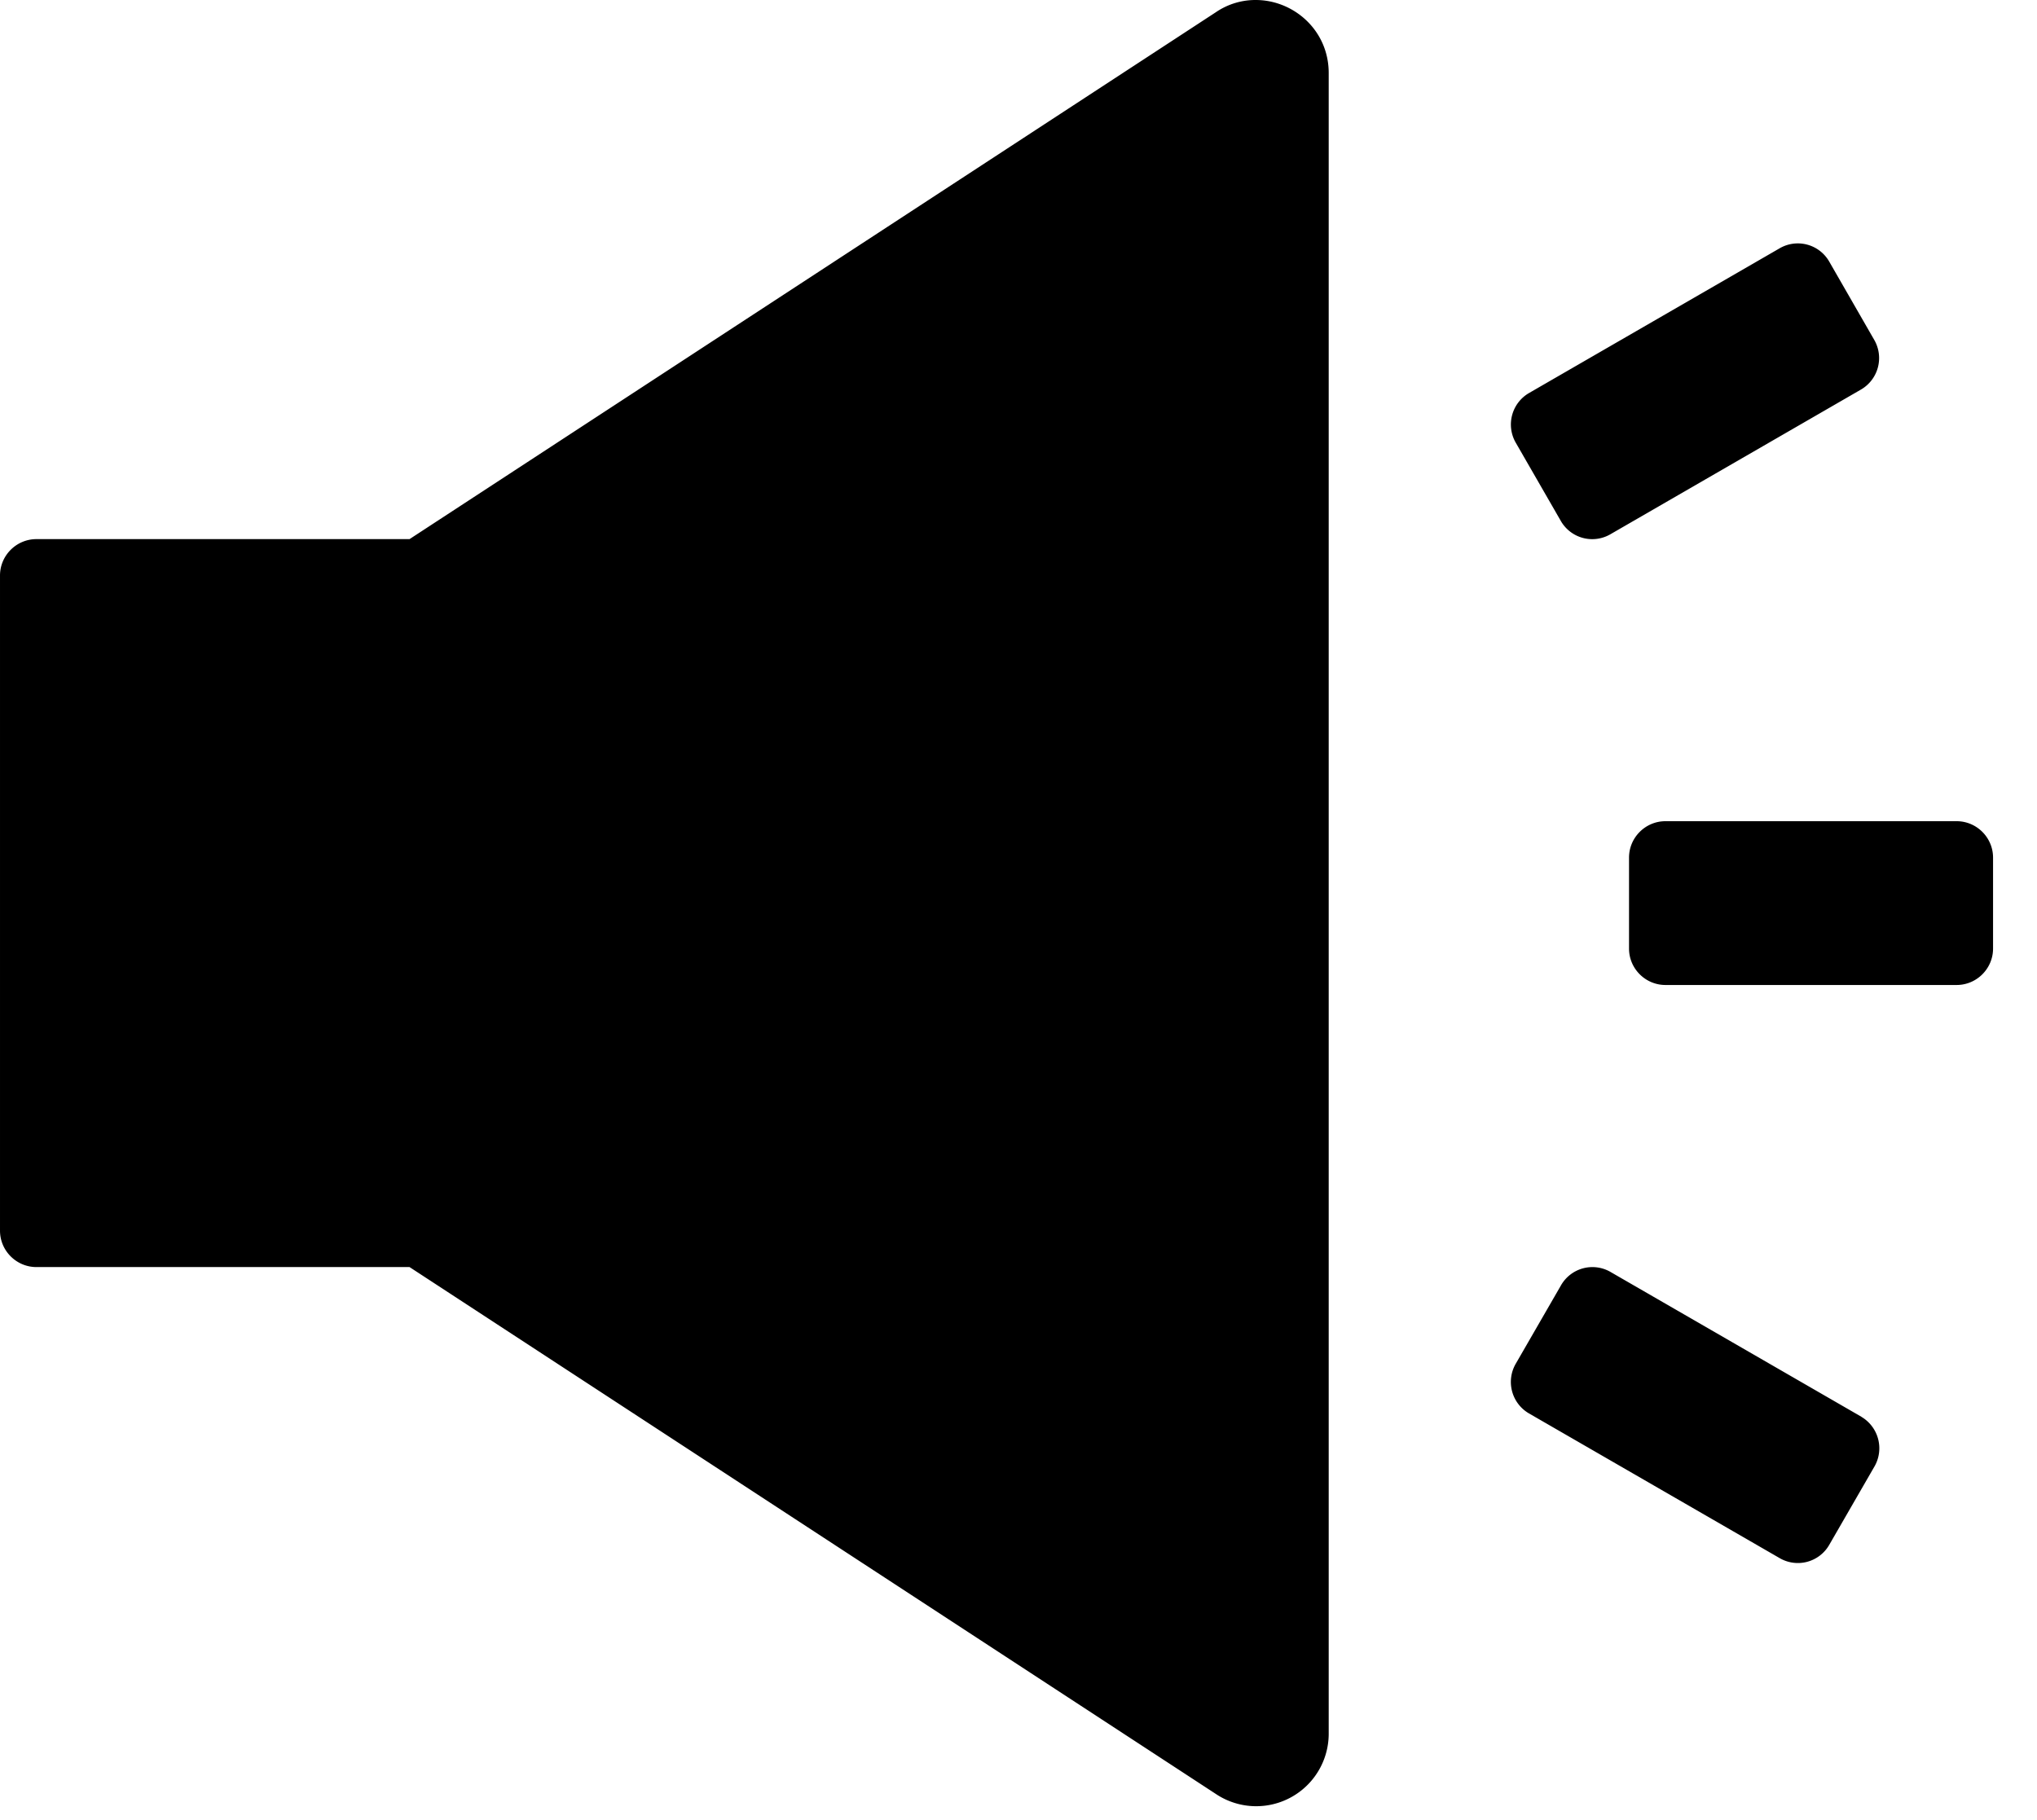 <svg class="icon" viewBox="0 0 1146 1024" xmlns="http://www.w3.org/2000/svg" width="53.719" height="48"><defs><style/></defs><path d="M1047.183 797.164l-141.19-81.51a20.357 20.357 0 00-27.77 7.536l-25.477 44.155a20.48 20.48 0 007.414 27.934l141.189 81.51a20.357 20.357 0 0027.77-7.536l25.478-44.155a20.562 20.562 0 00-7.414-27.893zM878.1 293.11a20.357 20.357 0 0027.771 7.578l141.19-81.552a20.48 20.48 0 007.372-27.893l-25.313-44.032a20.357 20.357 0 00-27.771-7.578l-141.19 81.551a20.48 20.48 0 00-7.413 27.894L878.1 293.11zm222.7 168.96H936.96c-11.264 0-20.48 9.216-20.48 20.48v51.2c0 11.264 9.216 20.48 20.48 20.48h163.84c11.264 0 20.48-9.216 20.48-20.48v-51.2c0-11.264-9.216-20.48-20.48-20.48zM706.437 0a39.444 39.444 0 00-22.282 6.8L230.4 303.35H20.48C9.216 303.35 0 312.566 0 323.83v368.64c0 11.264 9.216 20.48 20.48 20.48H230.4l453.755 296.55a40.796 40.796 0 0063.365-34.283V41.083C747.52 17.04 727.818 0 706.437 0z"/></svg>